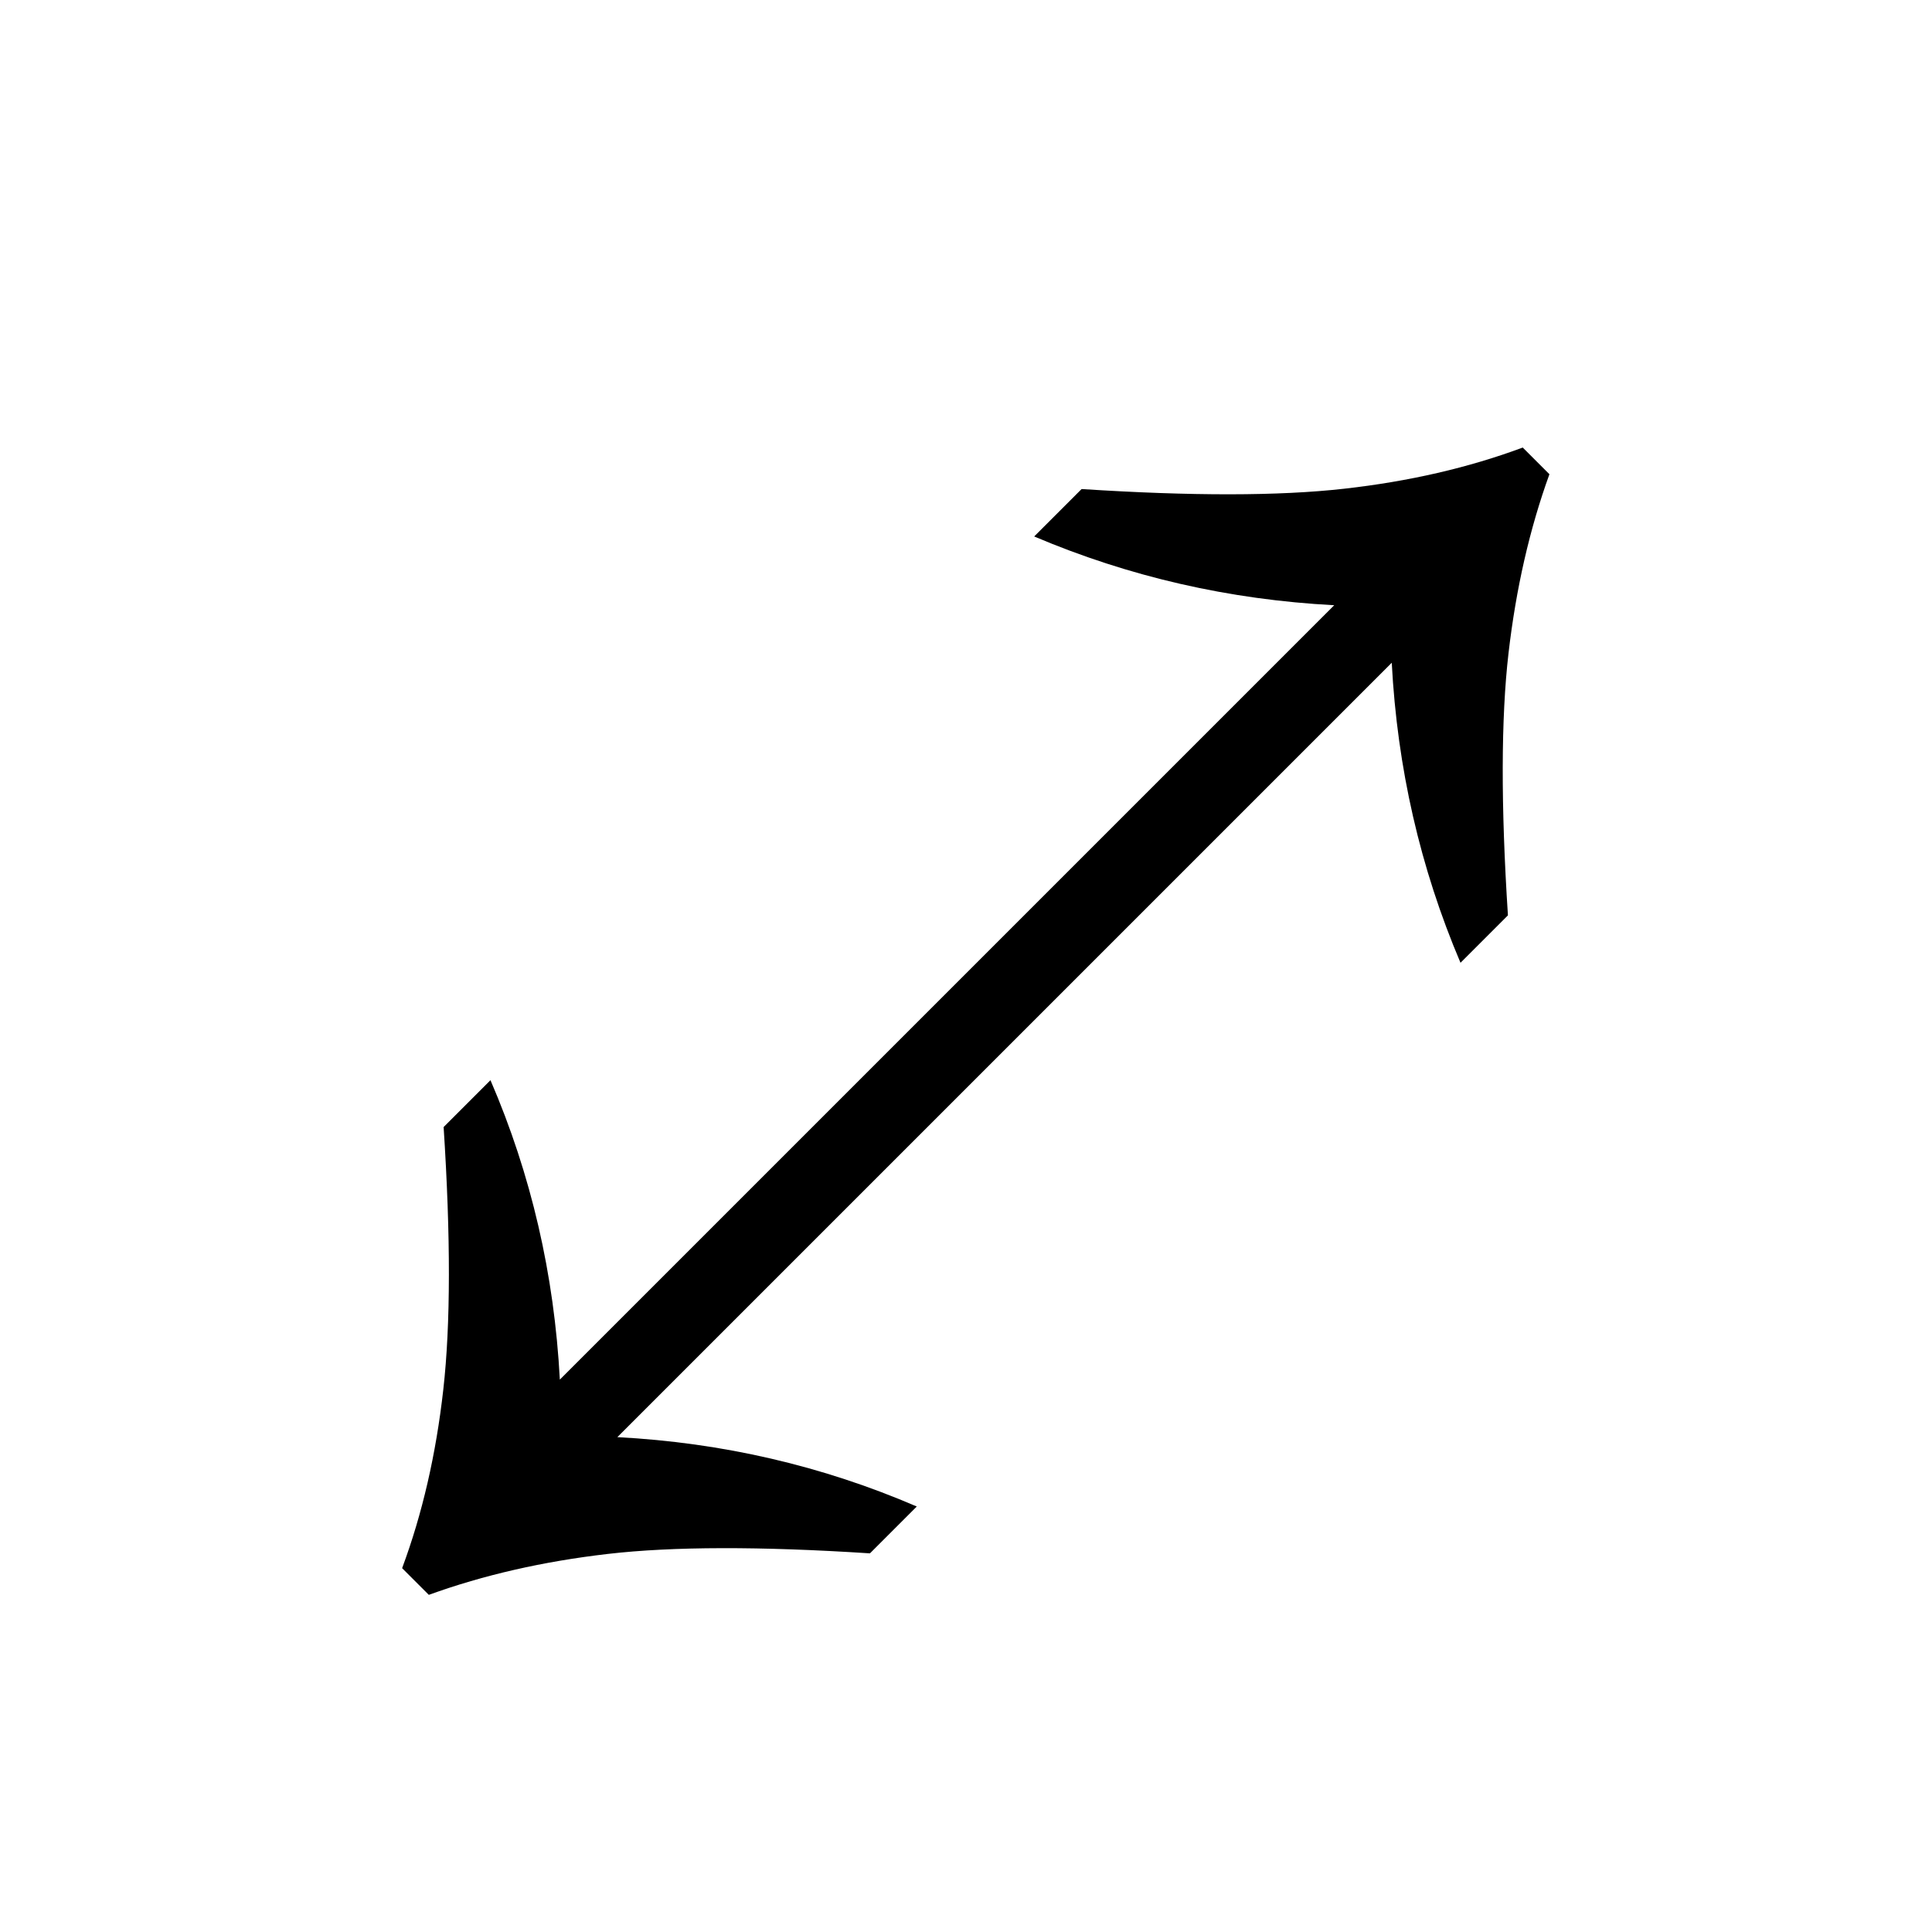 <svg width="45" height="45" xmlns="http://www.w3.org/2000/svg">
 <g>
  <title>Arrow</title>
  <g id="rotate" transform="rotate(45, 22.729, 23.785)">
   <path id="arrow" d="m22.289,5.33l0.879,0c0.573,1.224 1.331,2.432 2.275,3.623c0.944,1.191 2.38,2.633 4.307,4.326l0,1.562c-2.227,-0.898 -4.251,-2.168 -6.074,-3.809l0,25.508c1.823,-1.641 3.848,-2.904 6.074,-3.789l0,1.543c-1.927,1.693 -3.363,3.135 -4.307,4.326c-0.944,1.191 -1.702,2.399 -2.275,3.623l-0.879,0c-0.56,-1.224 -1.315,-2.432 -2.266,-3.623c-0.951,-1.192 -2.389,-2.634 -4.316,-4.326l0,-1.543c2.227,0.885 4.251,2.149 6.074,3.789l0,-25.508c-1.823,1.641 -3.848,2.91 -6.074,3.809l0,-1.562c1.927,-1.693 3.366,-3.135 4.316,-4.326c0.951,-1.191 1.706,-2.399 2.266,-3.623z" style="fill:#000000; fill-opacity:1; stroke:none"/>
  </g>
 </g>
</svg>
